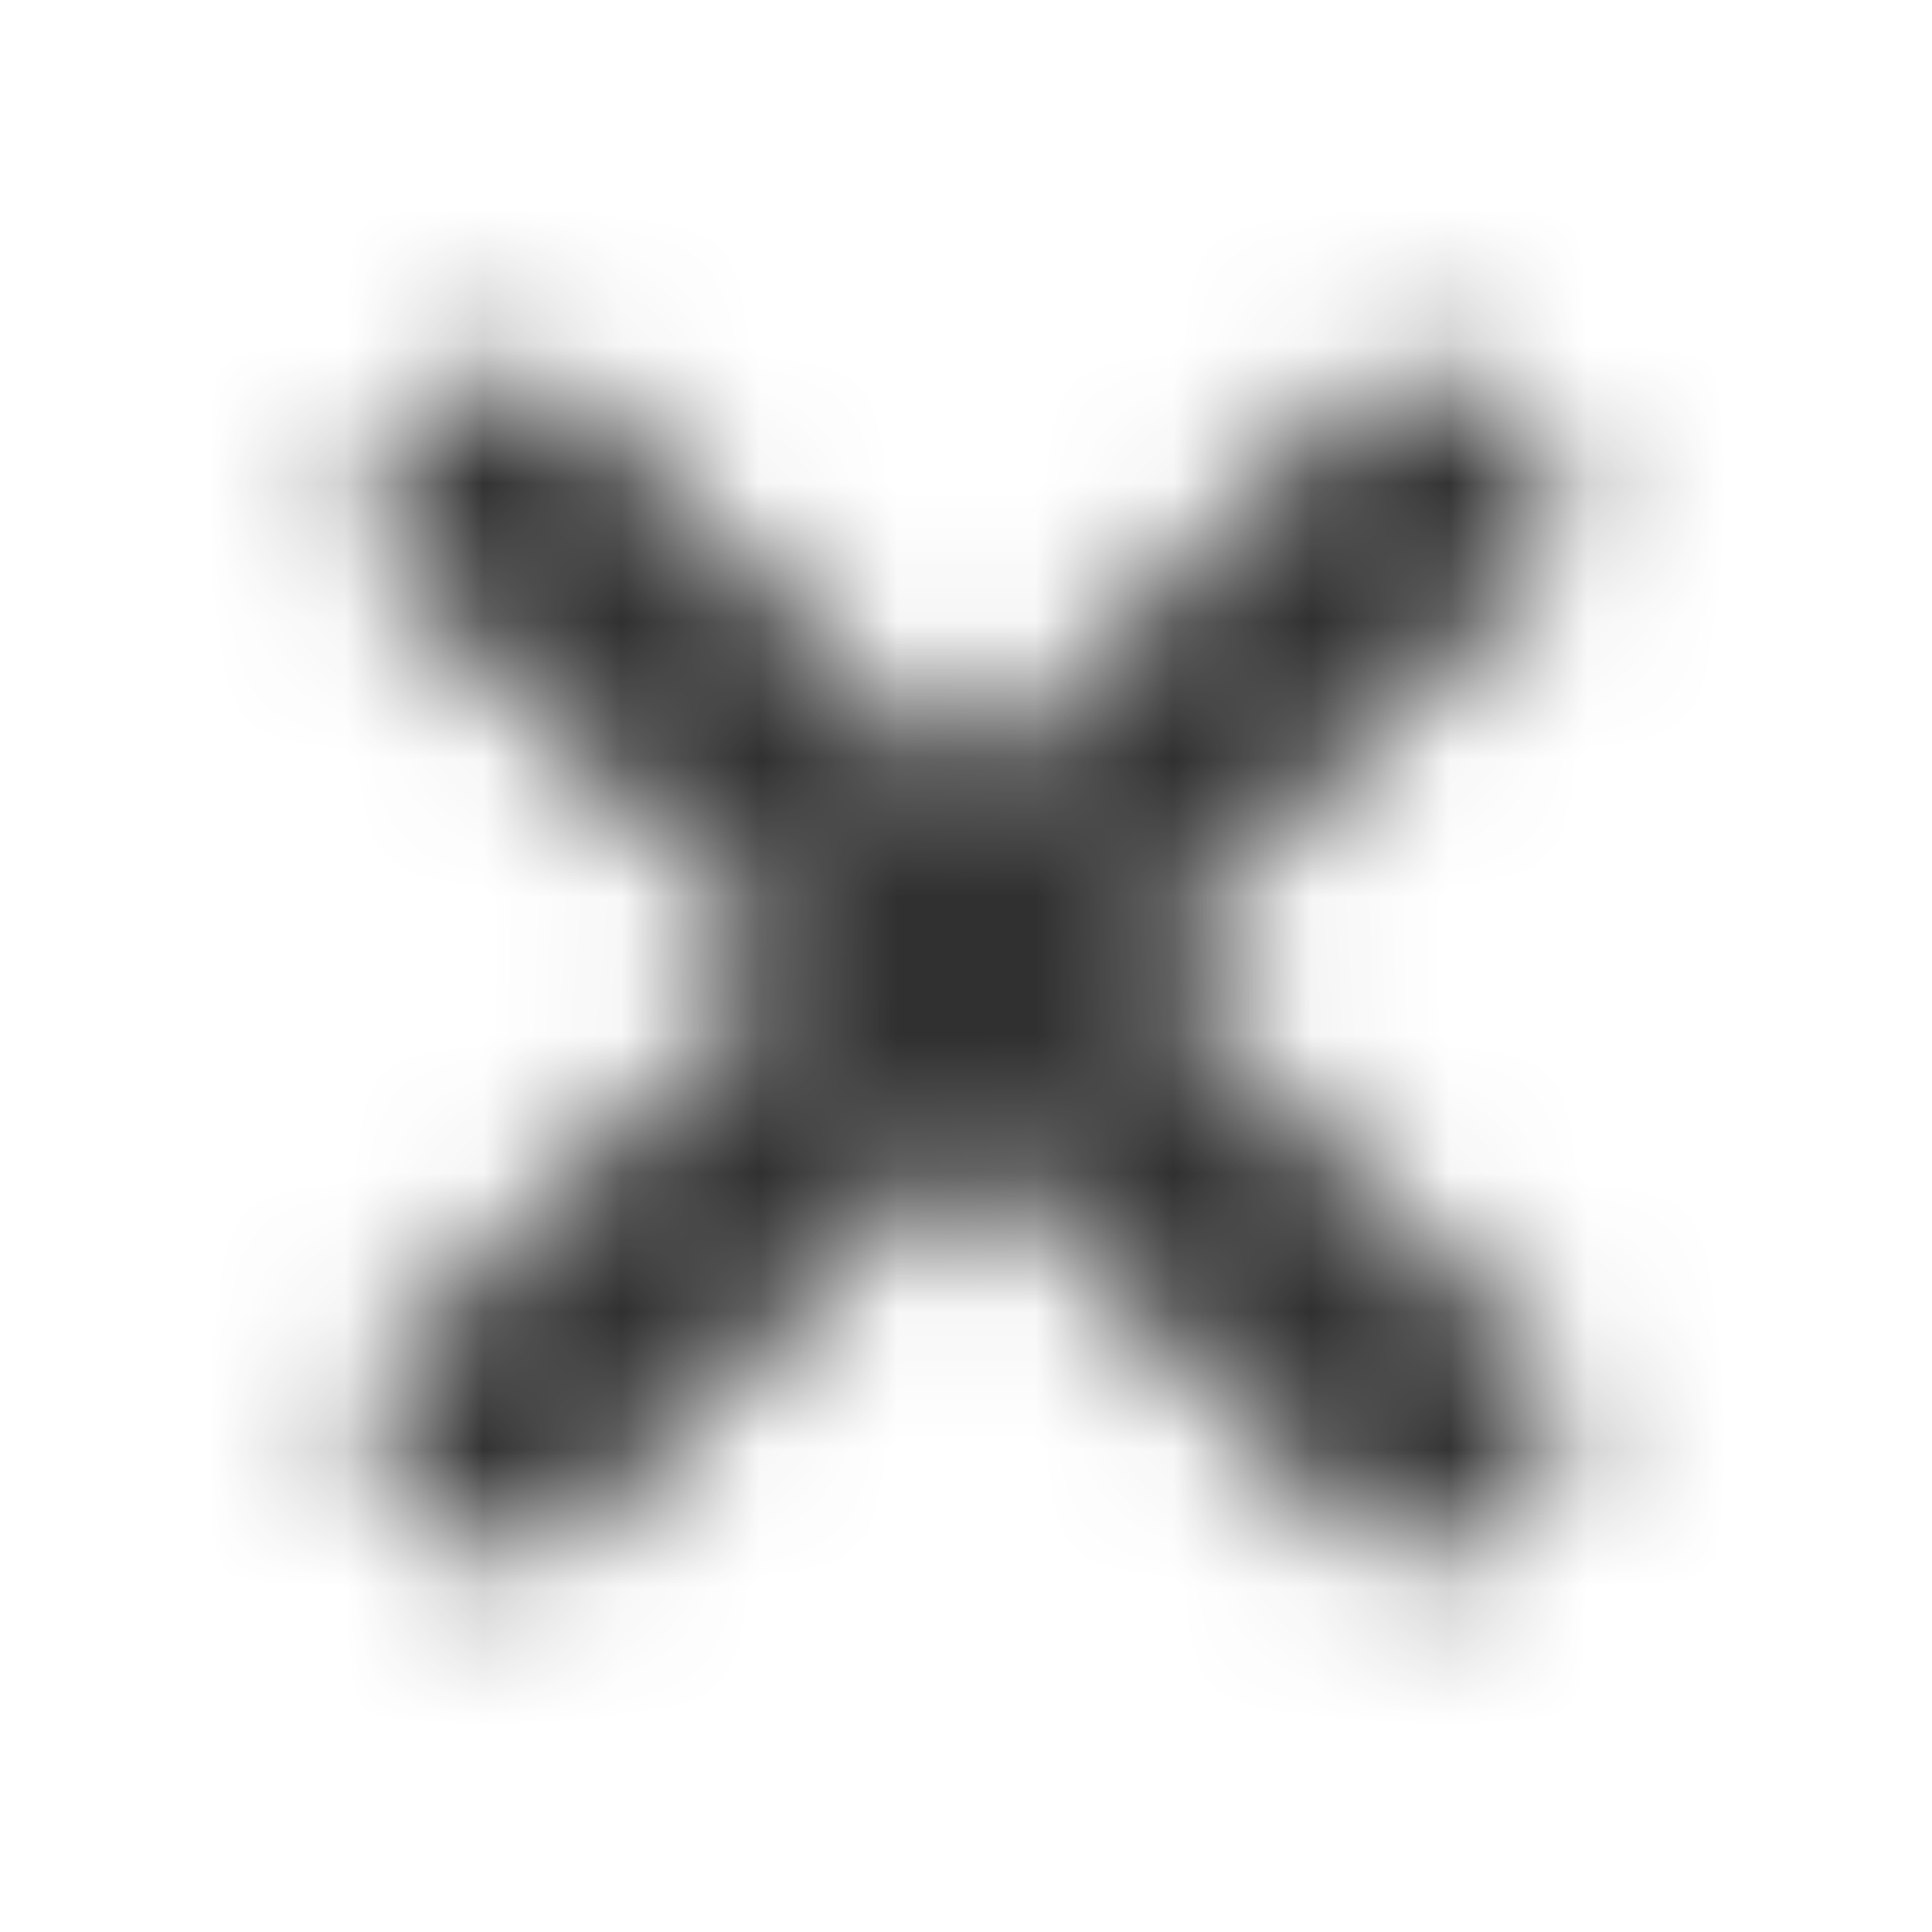 <svg width="14" height="14" viewBox="0 0 14 14" fill="none" xmlns="http://www.w3.org/2000/svg">
  <mask id="mask0_2023_2300" style="mask-type:alpha" maskUnits="userSpaceOnUse" x="2" y="2" width="10" height="10">
    <path d="M8.294 6.981L11.247 4.056C11.411 3.892 11.411 3.591 11.247 3.427L10.563 2.743C10.399 2.579 10.098 2.579 9.934 2.743L7.009 5.696L4.056 2.743C3.891 2.579 3.591 2.579 3.427 2.743L2.743 3.427C2.579 3.591 2.579 3.892 2.743 4.056L5.696 6.981L2.743 9.935C2.579 10.099 2.579 10.399 2.743 10.563L3.427 11.247C3.591 11.411 3.891 11.411 4.056 11.247L7.009 8.294L9.934 11.247C10.098 11.411 10.399 11.411 10.563 11.247L11.247 10.563C11.411 10.399 11.411 10.099 11.247 9.935L8.294 6.981Z" fill="#303030"/>
  </mask>
  <g mask="url(#mask0_2023_2300)">
    <rect width="14" height="14" fill="#303030"/>
  </g>
</svg>
